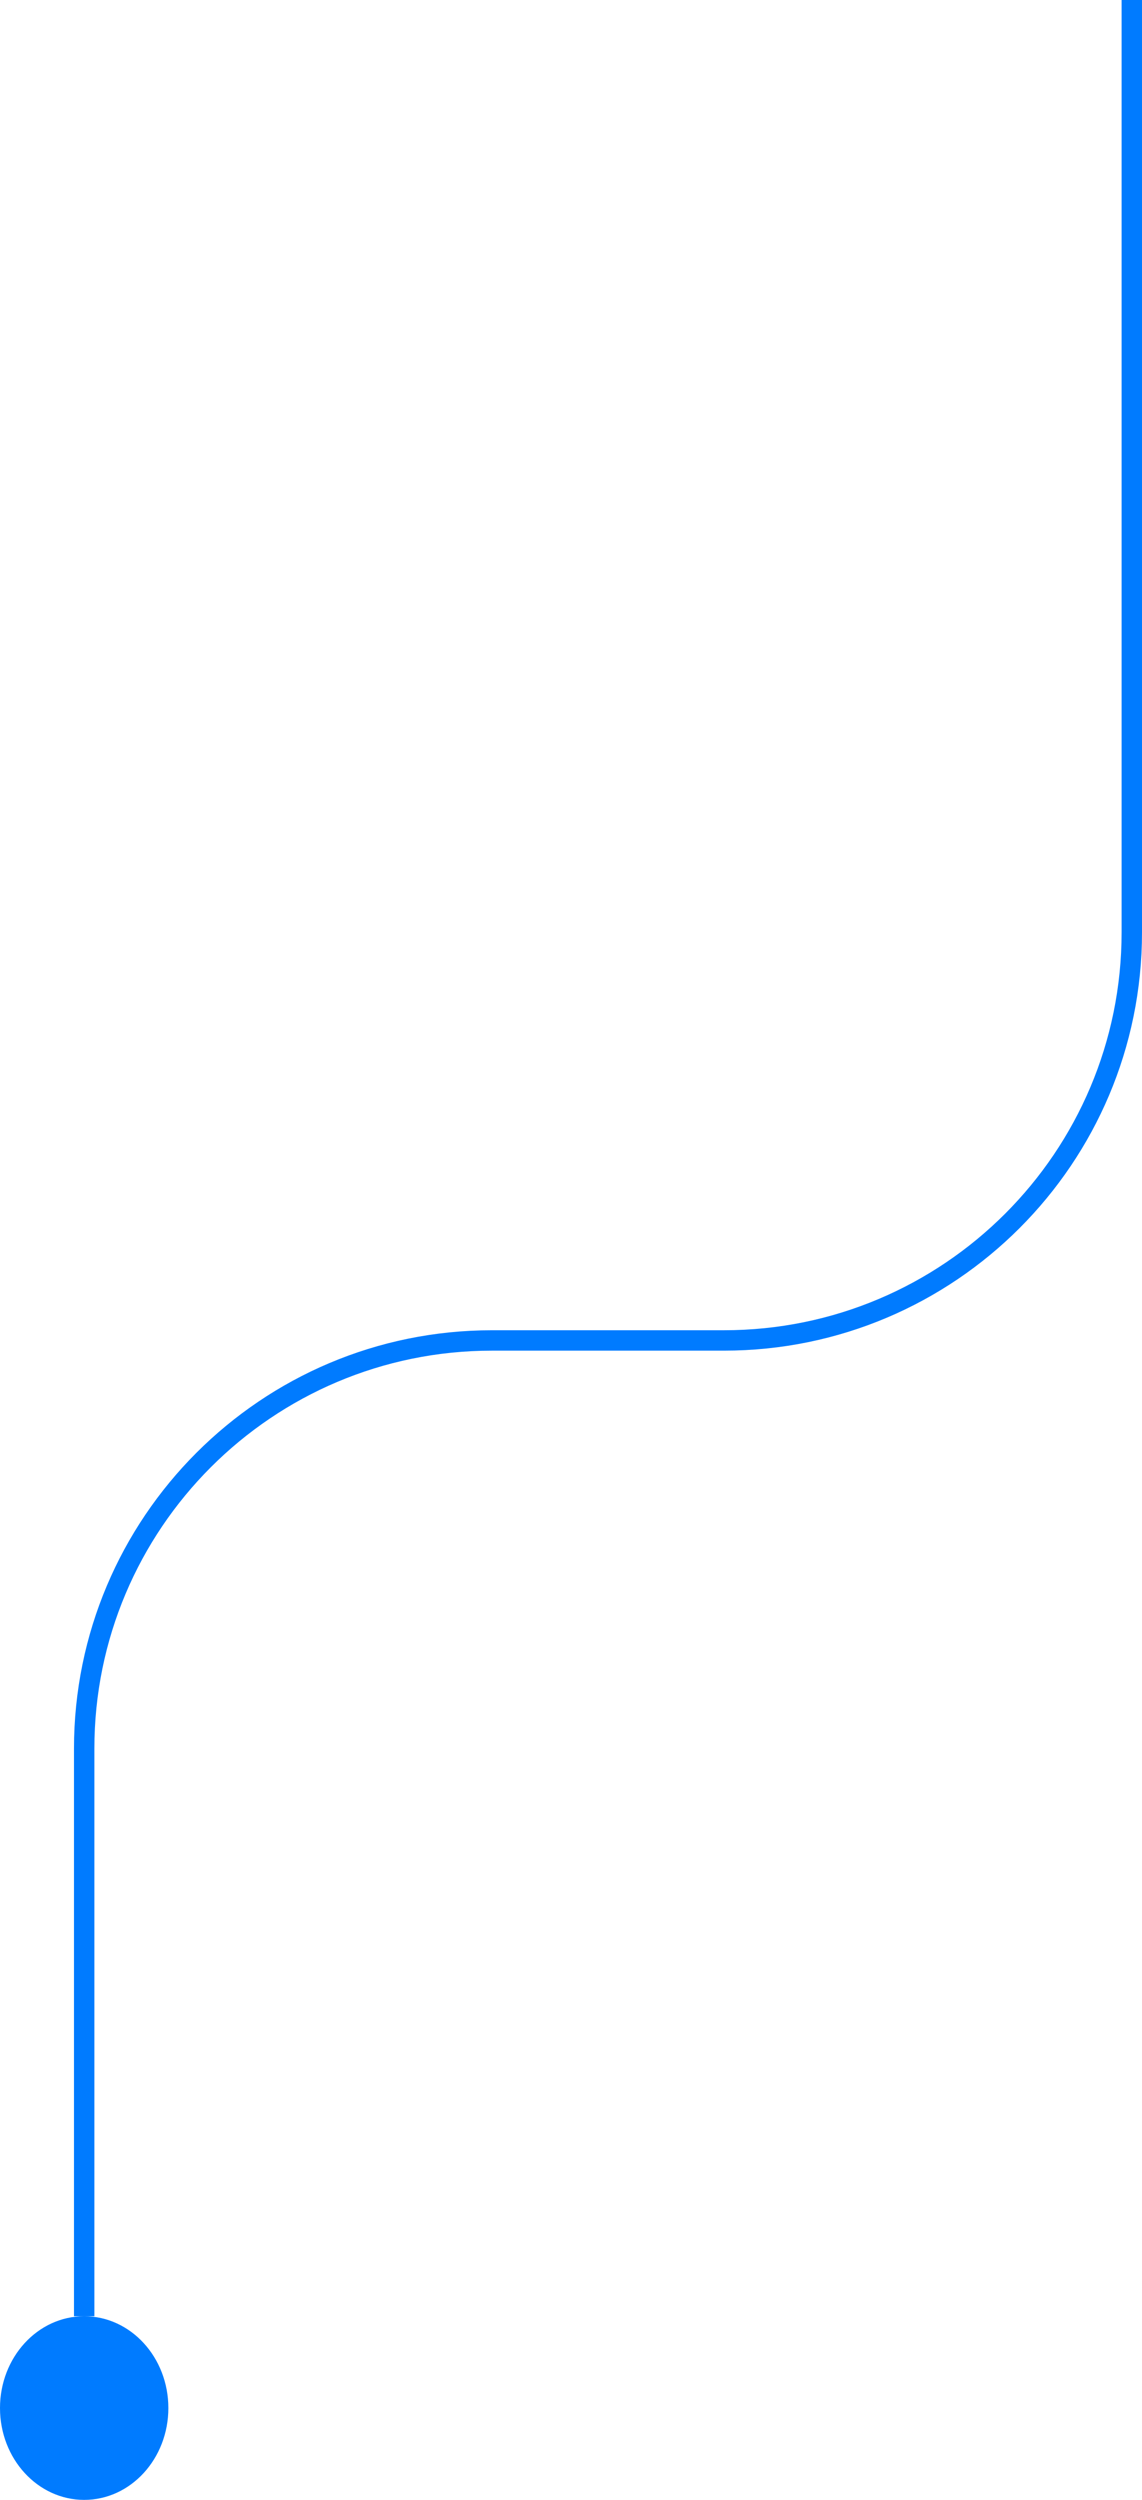<svg width="112" height="245" viewBox="0 0 112 245" fill="none" xmlns="http://www.w3.org/2000/svg">
<path d="M111 0V91.37C111 113.462 93.091 131.37 71 131.37H48.256C26.165 131.37 8.256 149.279 8.256 171.37V227" stroke="#007BFF" stroke-width="2"/>
<ellipse cx="8.256" cy="236" rx="8.256" ry="9" fill="#007BFF"/>
</svg>
